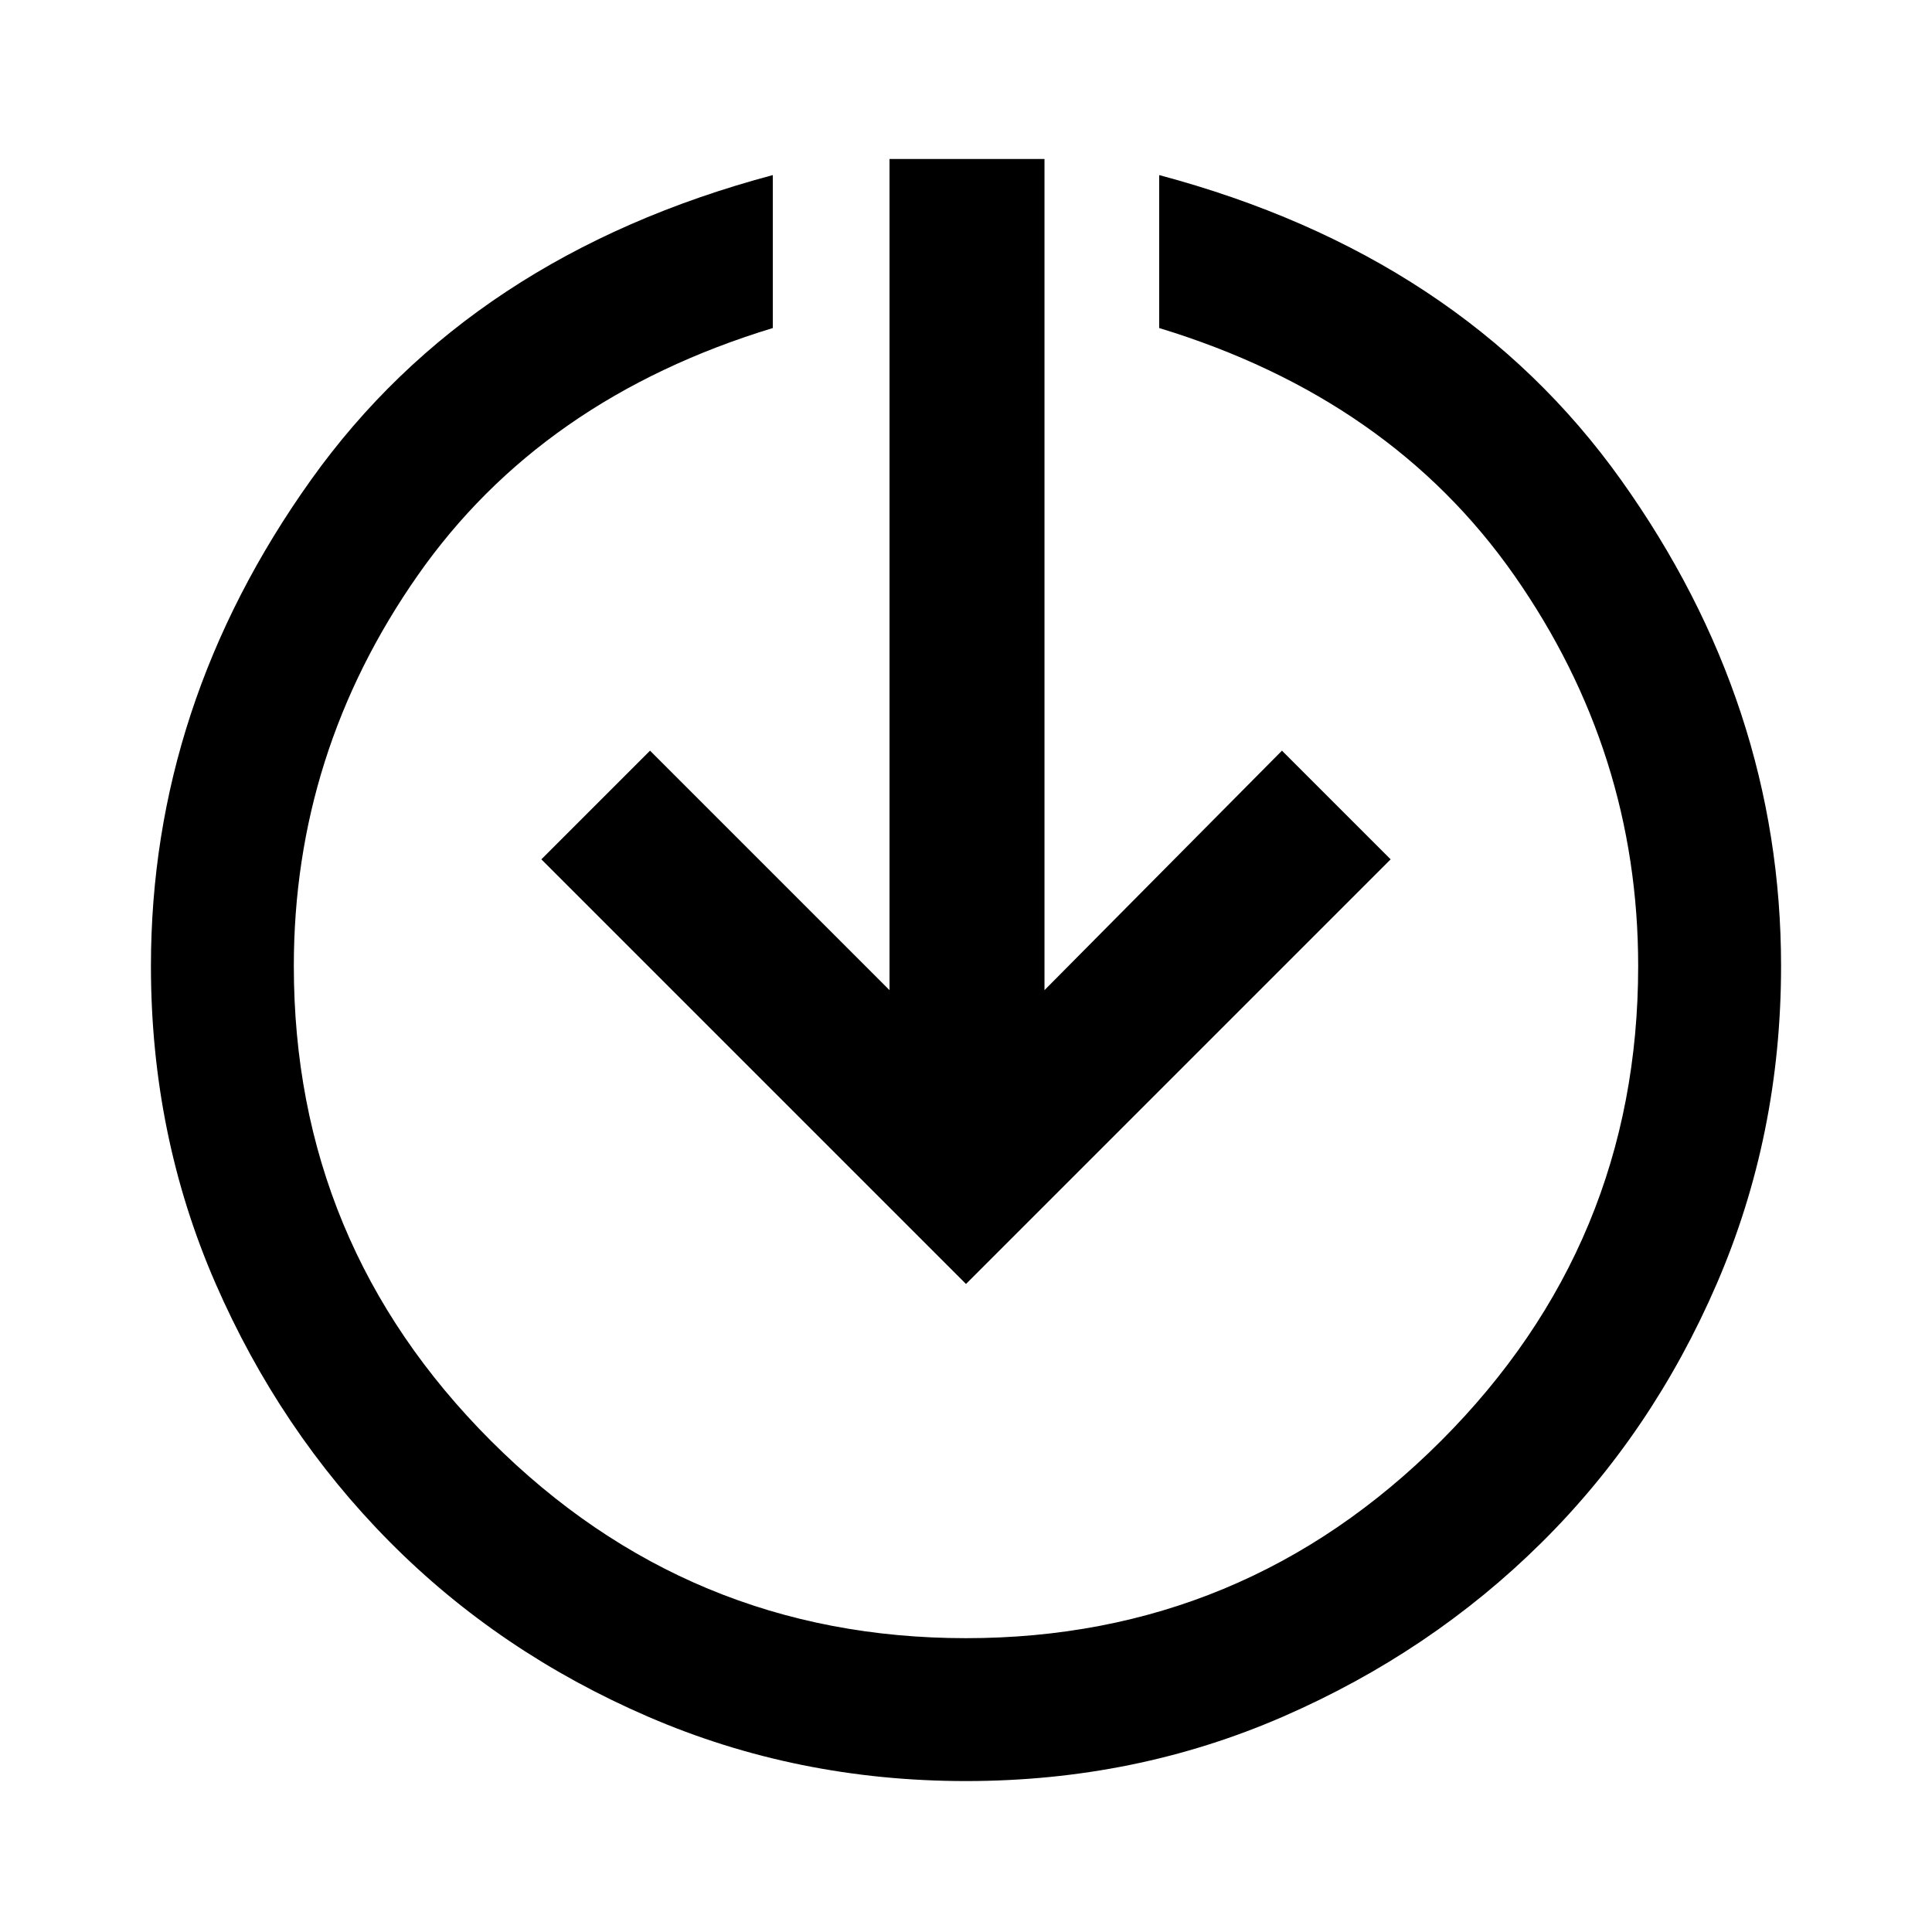 <svg xmlns="http://www.w3.org/2000/svg" height="48" width="48"><path d="M24 44.25q-4.2 0-7.9-1.6T9.675 38.3Q6.95 35.55 5.35 31.875T3.75 24q0-6.5 3.975-12.075Q11.7 6.35 19.2 4.35v3.8q-5.75 1.75-8.825 6.15Q7.3 18.7 7.3 24q0 6.9 4.9 11.8T24 40.7q6.9 0 11.8-4.9T40.7 24q0-5.3-3.075-9.7Q34.55 9.9 28.8 8.15v-3.8q7.5 2 11.475 7.575Q44.25 17.5 44.25 24q0 4.2-1.6 7.9t-4.35 6.425q-2.75 2.725-6.425 4.325T24 44.25Zm0-12.35L13.45 21.35l2.7-2.7 5.95 5.95V3.95h3.85V24.6l5.9-5.95 2.7 2.7Z"/></svg>
